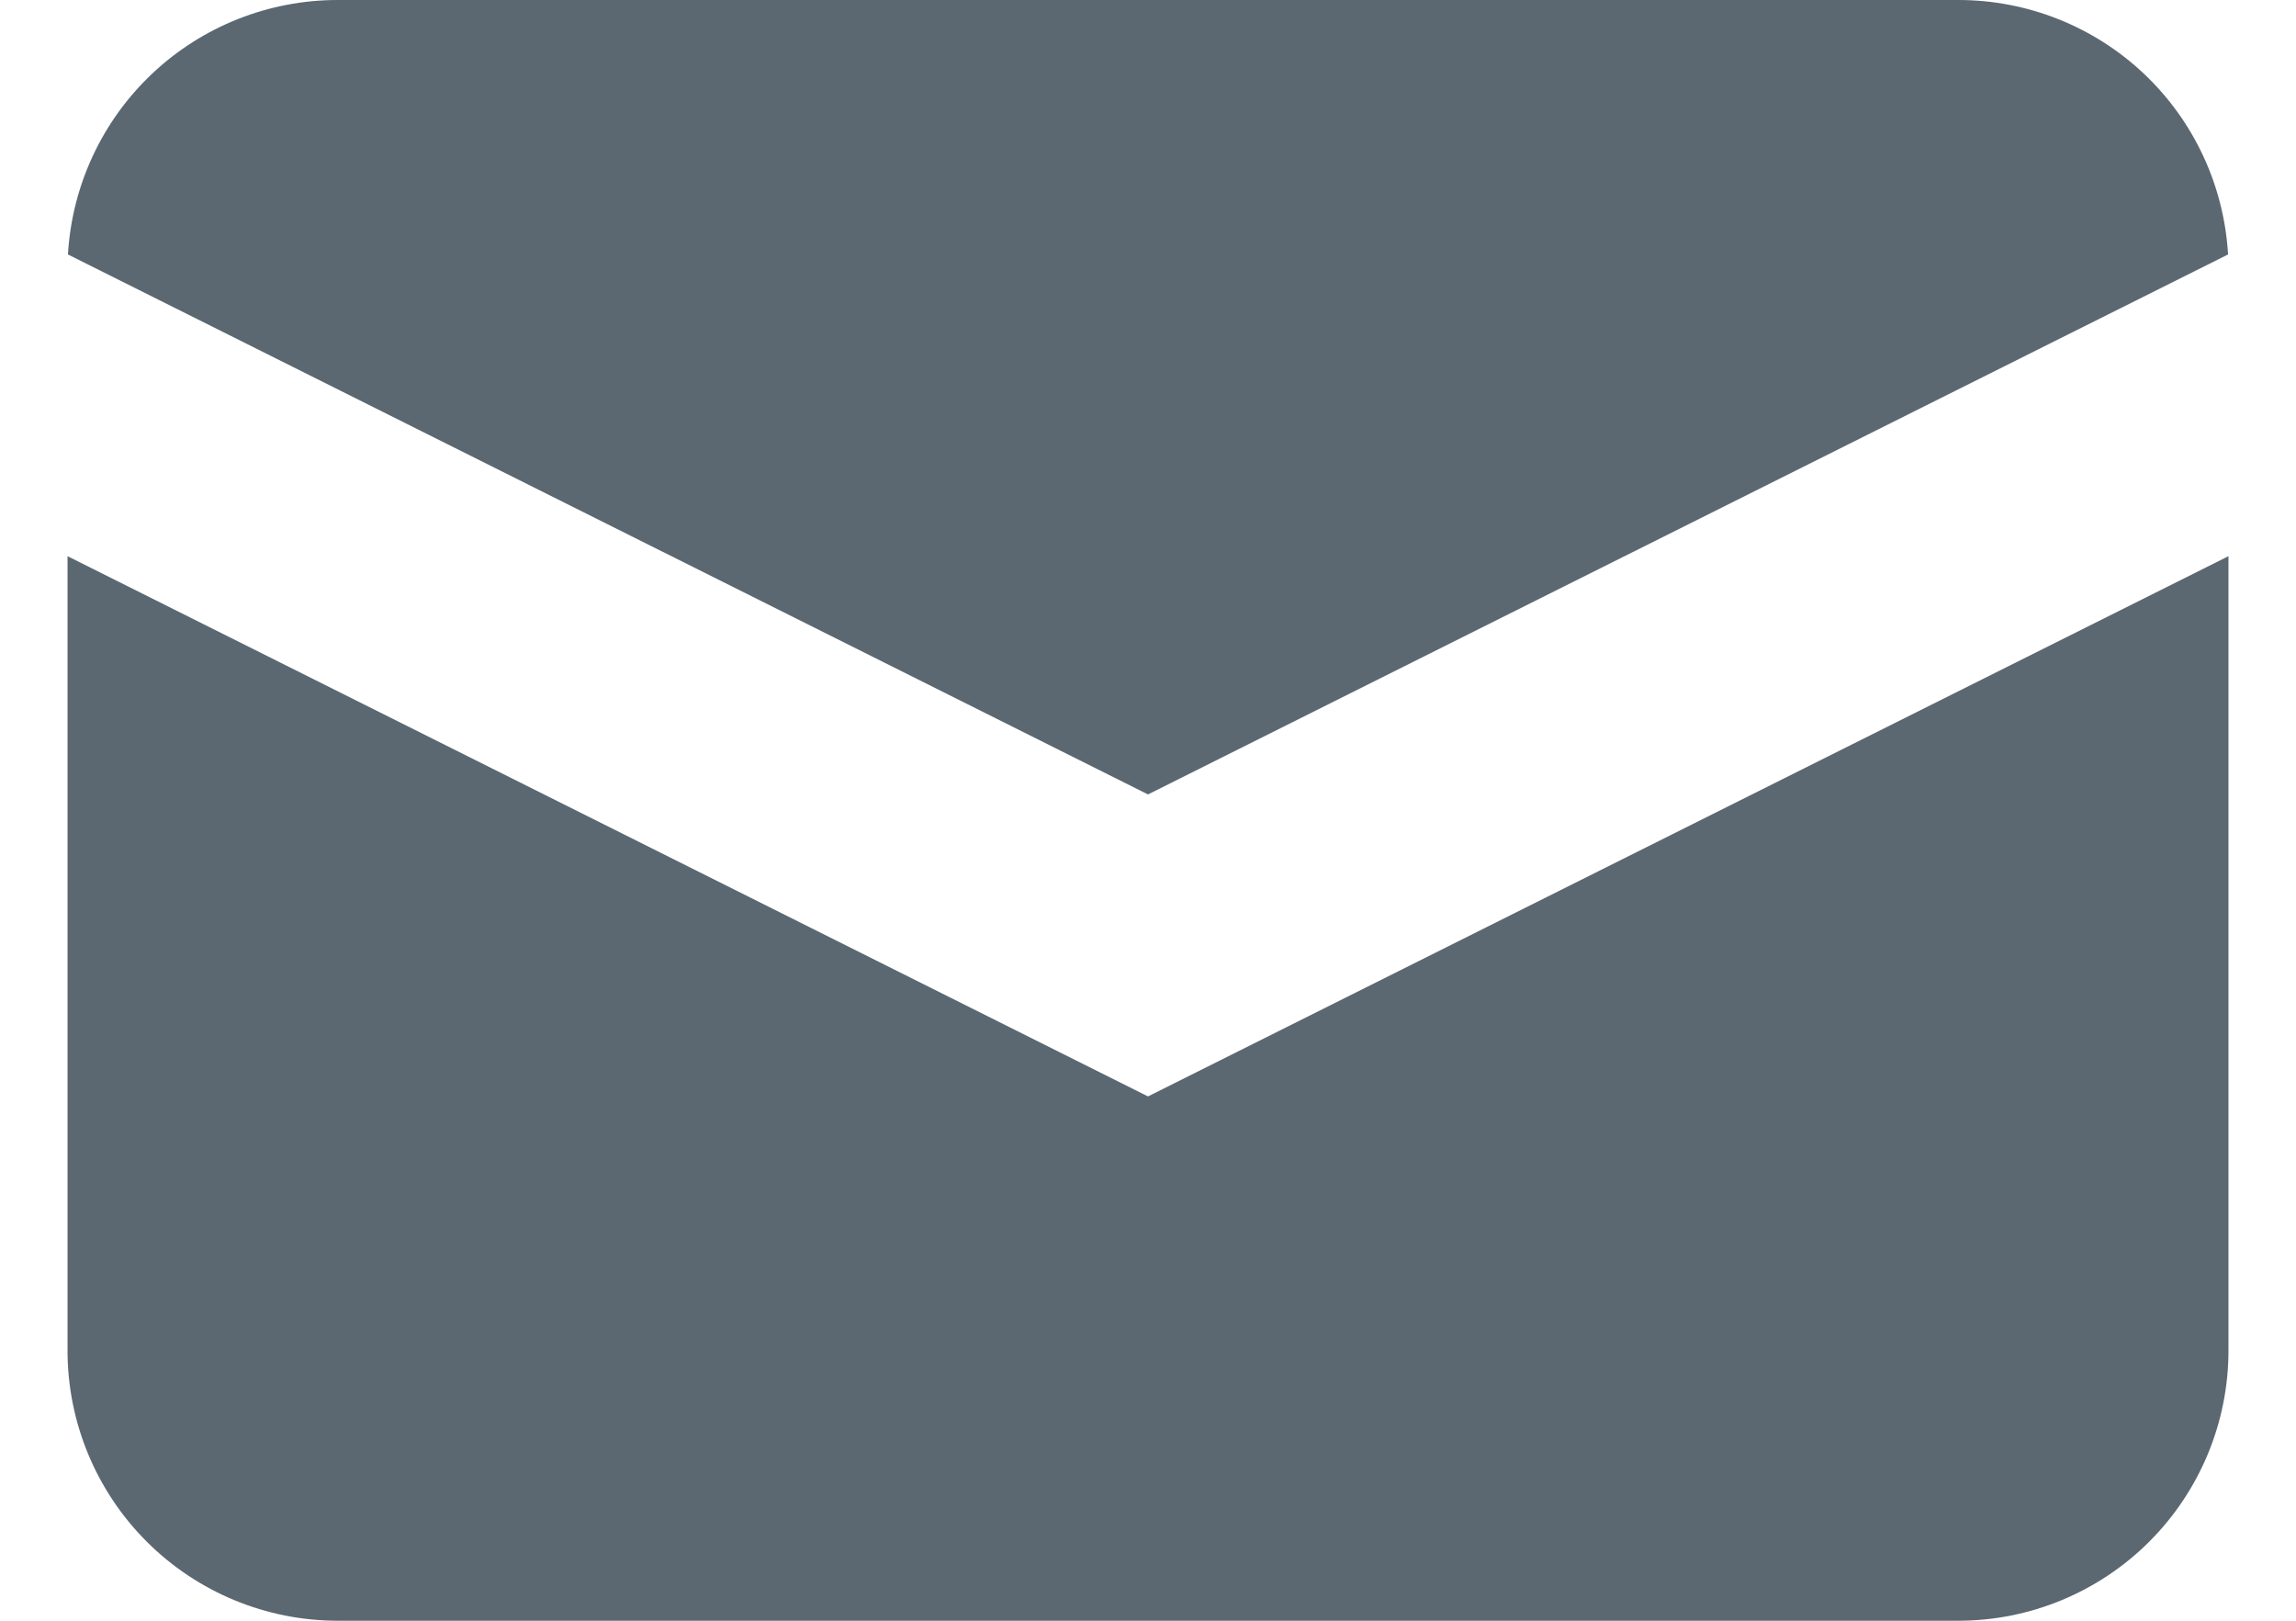 <svg width="17" height="12" viewBox="0 0 17 12" fill="none" xmlns="http://www.w3.org/2000/svg">
<g clip-path="url(#clip0_6_6)">
<path d="M8.5 5.882L0.503 1.884C0.533 1.374 0.756 0.895 1.127 0.545C1.498 0.195 1.99 -9.34265e-05 2.5 3.35697e-08H14.5C15.01 -9.34265e-05 15.502 0.195 15.873 0.545C16.244 0.895 16.467 1.374 16.497 1.884L8.5 5.882Z" fill="#5B6871"/>
<path d="M8.5 8.118L16.5 4.118V10C16.5 10.53 16.289 11.039 15.914 11.414C15.539 11.789 15.03 12 14.5 12H2.5C1.97 12 1.461 11.789 1.086 11.414C0.711 11.039 0.5 10.53 0.5 10V4.118L8.5 8.118Z" fill="#5B6871"/>
</g>
<defs>
<clipPath id="clip0_6_6">
<rect width="17" height="12" fill="white"/>
</clipPath>
</defs>
</svg>

